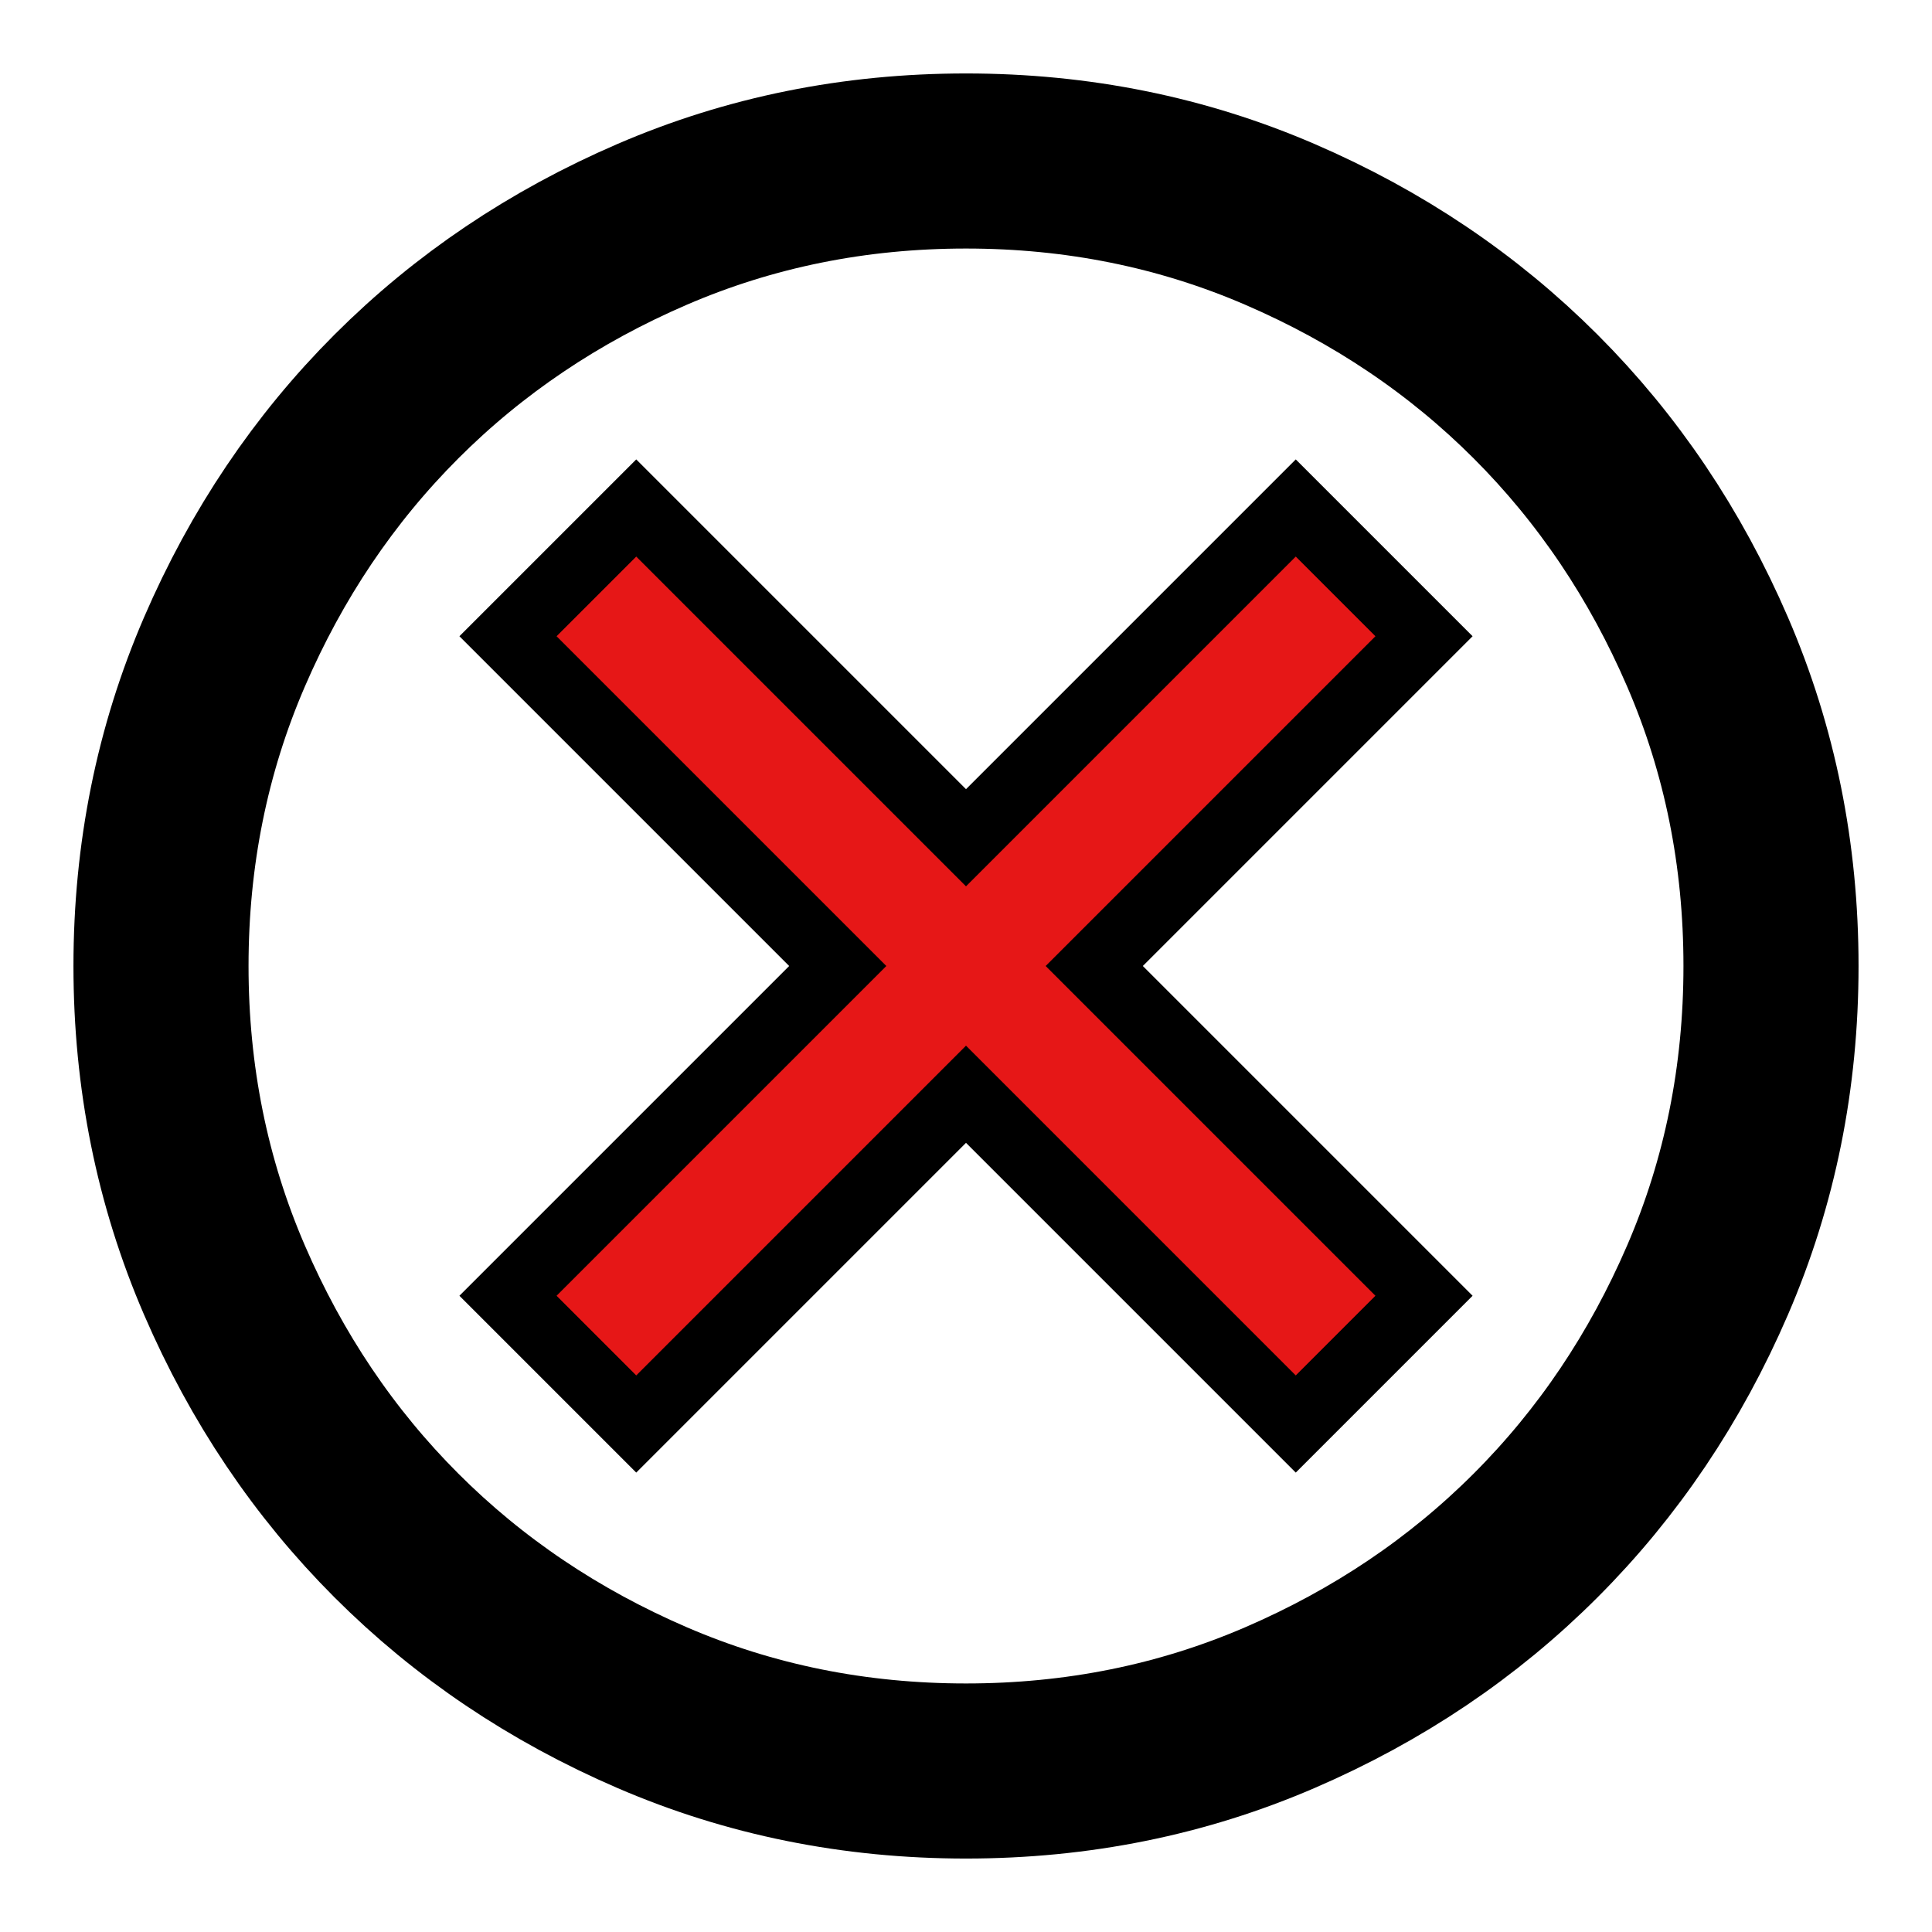 <?xml version="1.0" encoding="UTF-8" standalone="no"?>
<svg
   xmlns:dc="http://purl.org/dc/elements/1.1/"
   xmlns:cc="http://creativecommons.org/ns#"
   xmlns:rdf="http://www.w3.org/1999/02/22-rdf-syntax-ns#"
   xmlns:svg="http://www.w3.org/2000/svg"
   xmlns="http://www.w3.org/2000/svg"
   xmlns:sodipodi="http://sodipodi.sourceforge.net/DTD/sodipodi-0.dtd"
   xmlns:inkscape="http://www.inkscape.org/namespaces/inkscape"
   height="24"
   viewBox="0 -960 960 960"
   width="24"
   version="1.1"
   id="svg4"
   sodipodi:docname="cancel.svg"
   inkscape:version="0.92.3 (2405546, 2018-03-11)">
  <defs
     id="defs8" />
  <sodipodi:namedview
     pagecolor="#ffffff"
     bordercolor="#666666"
     borderopacity="1"
     objecttolerance="10"
     gridtolerance="10"
     guidetolerance="10"
     inkscape:pageopacity="0"
     inkscape:pageshadow="2"
     inkscape:window-width="1920"
     inkscape:window-height="1057"
     id="namedview6"
     showgrid="false"
     inkscape:pagecheckerboard="true"
     inkscape:zoom="13.906434"
     inkscape:cx="13.667722"
     inkscape:cy="13.278945"
     inkscape:window-x="-8"
     inkscape:window-y="-8"
     inkscape:window-maximized="1"
     inkscape:current-layer="svg4" />
  <path
     d="m 316.14,-252.417 163.86,-163.86 163.86,163.86 63.723,-63.723 -163.86,-163.86 163.86,-163.86 -63.723,-63.723 -163.86,163.86 -163.86,-163.86 -63.723,63.723 L 416.277,-480 252.417,-316.14 Z"
     id="path823"
     style="fill:#e61717;fill-opacity:1;stroke:#000000;stroke-width:34.137;stroke-miterlimit:4;stroke-dasharray:none;stroke-opacity:1"
     inkscape:connector-curvature="0" />
  <path
     d="m 480,-80 q -83,0 -156,-31.5 -73,-31.5 -127,-85.5 -54,-54 -85.5,-127 -31.5,-73 -31.5,-156 0,-83 31.5,-156 Q 143,-709 197,-763 q 54,-54 127,-85.5 73,-31.5 156,-31.5 83,0 156,31.5 73,31.5 127,85.5 54,54 85.5,127 31.5,73 31.5,156 0,83 -31.5,156 -31.5,73 -85.5,127 -54,54 -127,85.5 Q 563,-80 480,-80 Z"
     id="path821"
     inkscape:connector-curvature="0"
     style="fill:none;stroke:#000000;stroke-width:87;stroke-miterlimit:4;stroke-dasharray:none;stroke-opacity:1" />
  <path
     d="M 480,-480 Z"
     id="path2" />
</svg>
